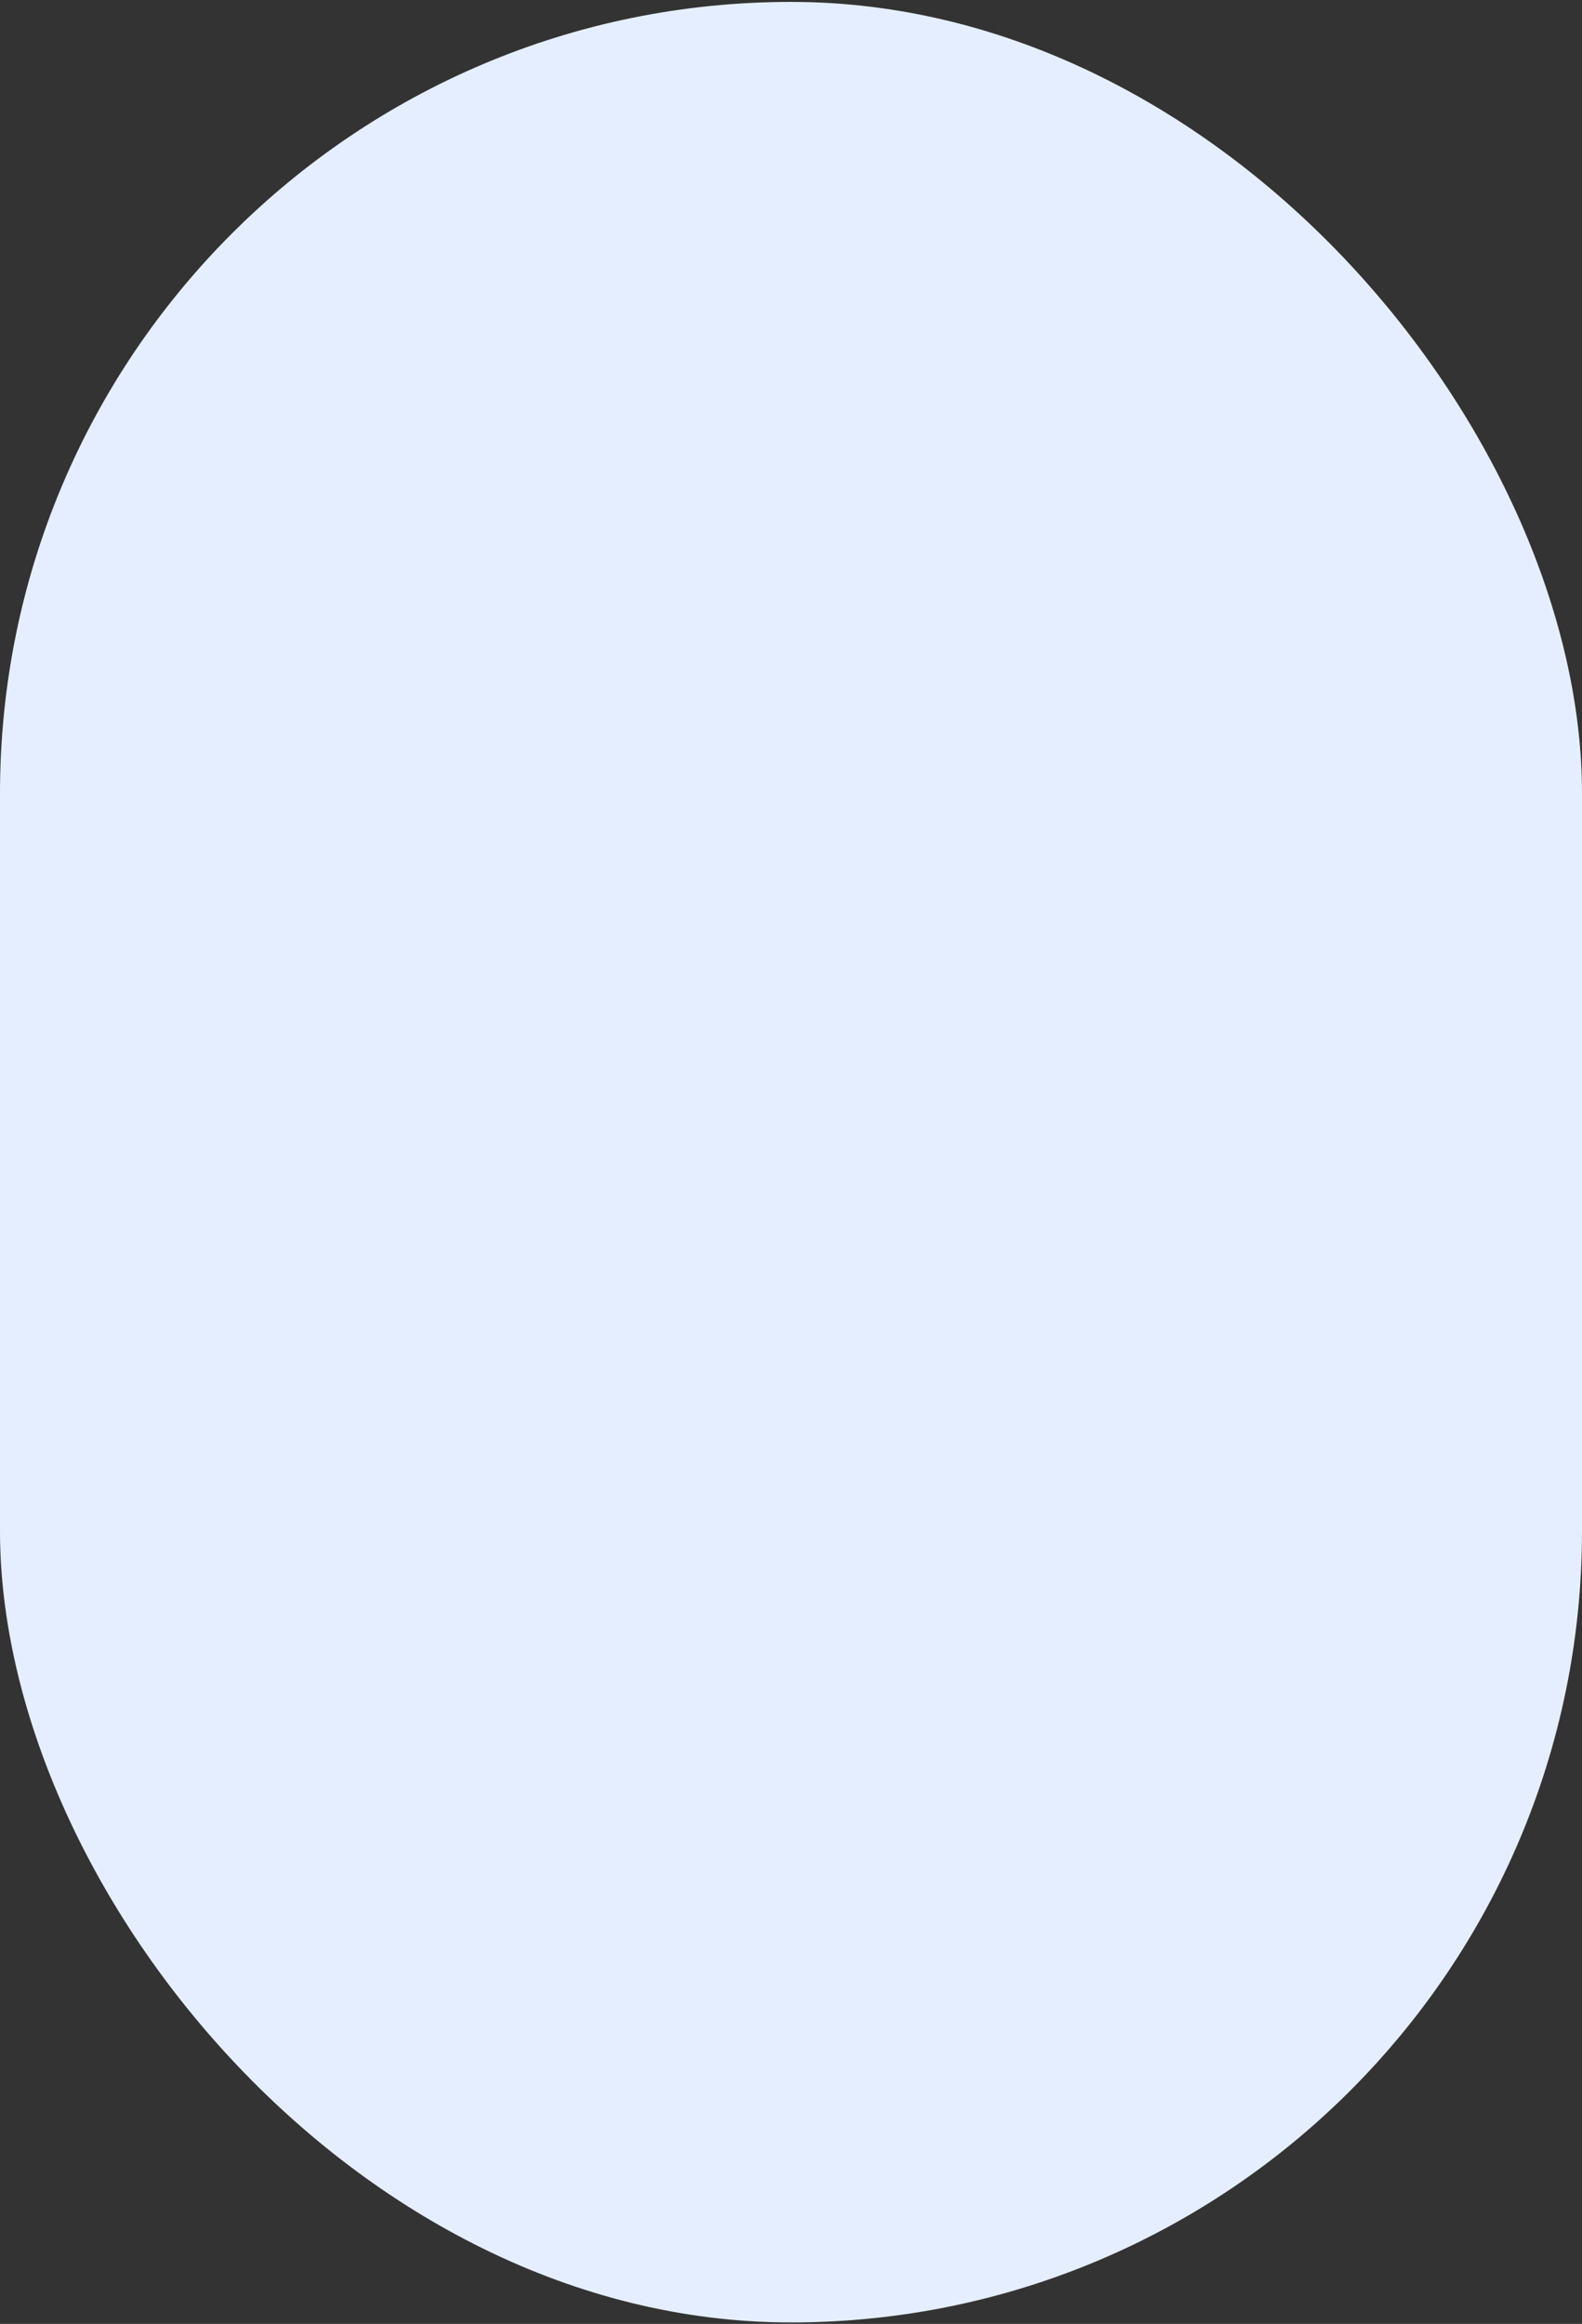 <svg xmlns="http://www.w3.org/2000/svg" height="687" viewBox="0 0 468 687" width="468"><rect x="0" y="0" width="468" height="687" fill="#333333" stroke="none"/><rect fill-rule="evenodd" height="686" rx="234" transform="translate(0 .564)" width="468" fill = "#e5eeff"></rect></svg>